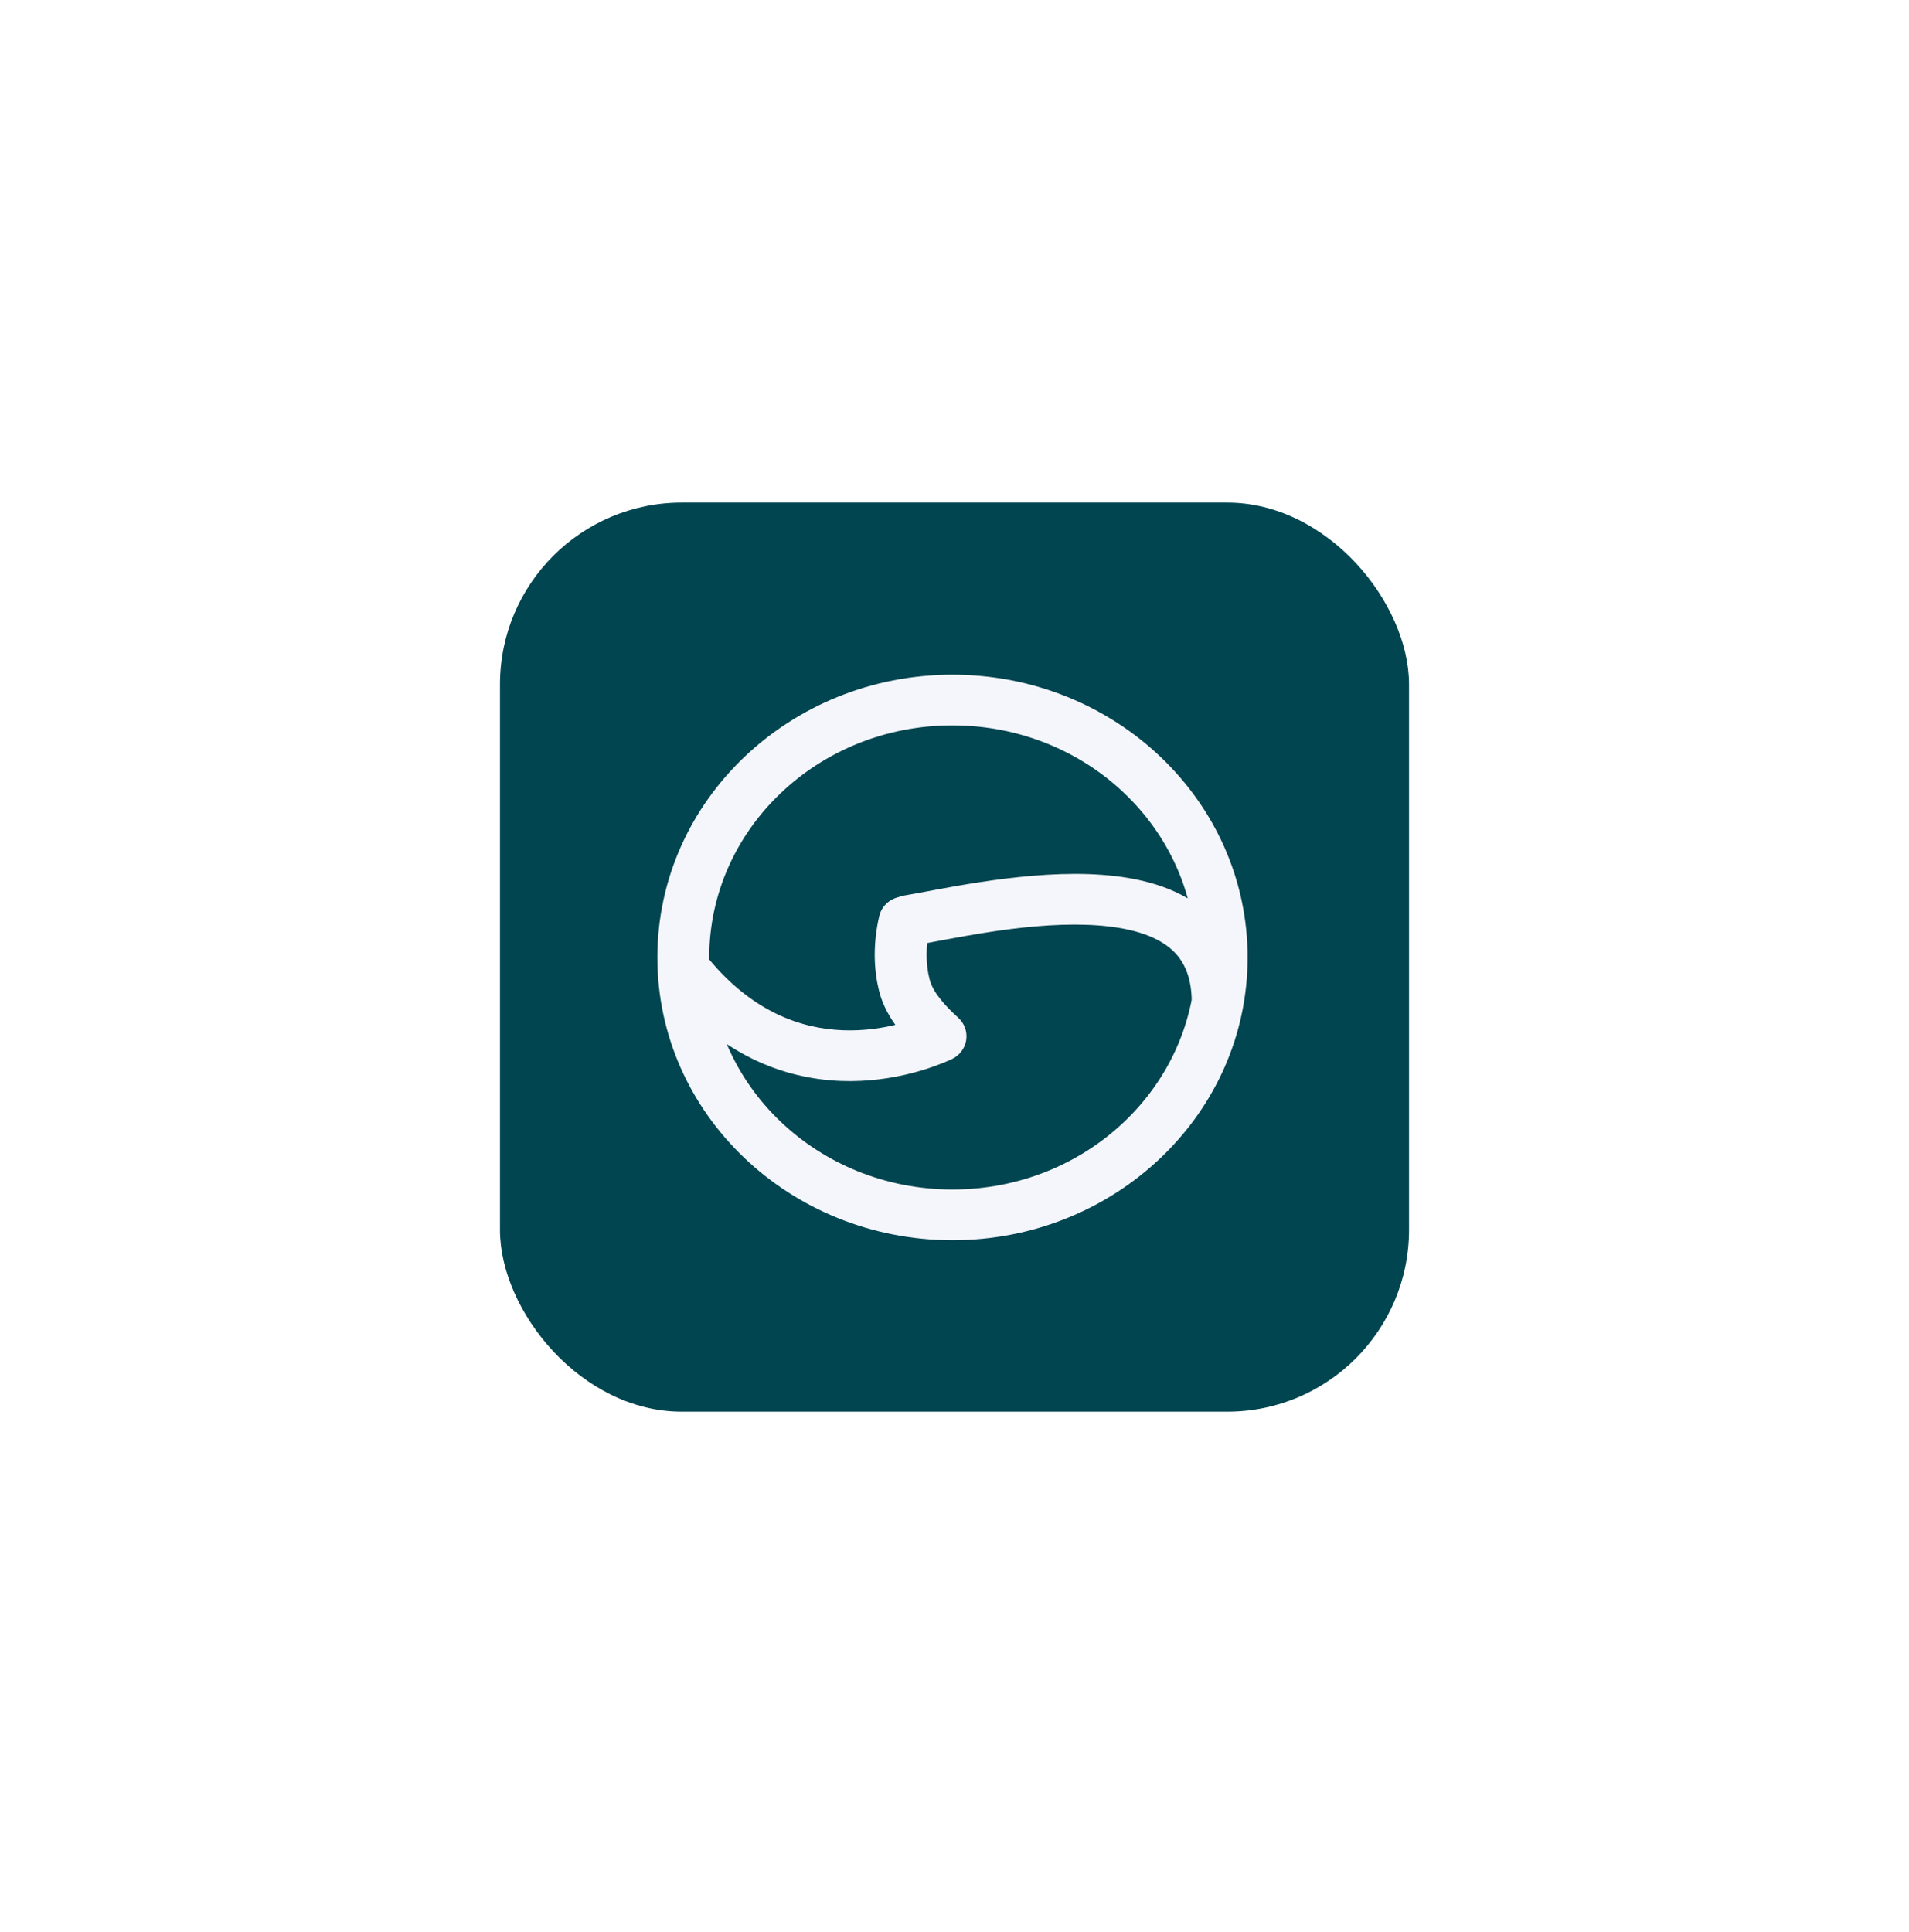 <svg width="84" height="85" viewBox="0 0 84 85" fill="none" xmlns="http://www.w3.org/2000/svg">
<g filter="url(#filter0_d_3994_5762)">
<rect x="22" y="22.114" width="40" height="40" rx="8" fill="#014550"/>
</g>
<g clip-path="url(#clip0_3994_5762)">
<path d="M39.793 39.403C39.171 39.502 38.749 40.075 38.851 40.684C38.952 41.292 39.538 41.705 40.16 41.605L39.793 39.403ZM52.438 44.091C52.438 44.707 52.949 45.207 53.579 45.207C54.209 45.207 54.72 44.707 54.72 44.091H52.438ZM30.983 41.94C30.6 41.451 29.884 41.358 29.384 41.733C28.884 42.107 28.789 42.808 29.172 43.297L30.983 41.94ZM41.386 45.596L41.872 46.606C42.215 46.449 42.456 46.134 42.514 45.768C42.572 45.401 42.44 45.03 42.162 44.778L41.386 45.596ZM40.913 40.803C41.05 40.201 40.663 39.605 40.047 39.471C39.432 39.337 38.823 39.716 38.686 40.318L40.913 40.803ZM52.615 42.128C52.615 47.743 47.847 52.338 41.911 52.338V54.57C49.059 54.57 54.897 49.023 54.897 42.128H52.615ZM41.911 52.338C35.975 52.338 31.208 47.743 31.208 42.128H28.926C28.926 49.023 34.764 54.57 41.911 54.57V52.338ZM31.208 42.128C31.208 36.512 35.975 31.917 41.911 31.917V29.686C34.764 29.686 28.926 35.233 28.926 42.128H31.208ZM41.911 31.917C47.847 31.917 52.615 36.512 52.615 42.128H54.897C54.897 35.233 49.059 29.686 41.911 29.686V31.917ZM40.16 41.605C41.713 41.358 44.909 40.593 47.804 40.691C49.245 40.74 50.425 41.003 51.218 41.523C51.929 41.989 52.438 42.73 52.438 44.091H54.72C54.72 42.049 53.884 40.584 52.489 39.669C51.175 38.807 49.488 38.515 47.883 38.461C44.689 38.353 41.084 39.197 39.793 39.403L40.16 41.605ZM29.172 43.297C31.648 46.459 34.544 47.466 36.997 47.561C39.393 47.653 41.284 46.877 41.872 46.606L40.901 44.587C40.468 44.786 38.962 45.403 37.087 45.331C35.27 45.26 33.022 44.543 30.983 41.94L29.172 43.297ZM42.162 44.778C41.532 44.207 41.047 43.635 40.908 43.107L38.698 43.663C39.016 44.872 39.962 45.827 40.611 46.415L42.162 44.778ZM40.908 43.107C40.73 42.431 40.721 41.646 40.913 40.803L38.686 40.318C38.426 41.458 38.419 42.603 38.698 43.663L40.908 43.107Z" fill="#F5F6FC"/>
</g>
<defs>
<filter id="filter0_d_3994_5762" x="0" y="0.114" width="84" height="84" filterUnits="userSpaceOnUse" color-interpolation-filters="sRGB">
<feFlood flood-opacity="0" result="BackgroundImageFix"/>
<feColorMatrix in="SourceAlpha" type="matrix" values="0 0 0 0 0 0 0 0 0 0 0 0 0 0 0 0 0 0 127 0" result="hardAlpha"/>
<feMorphology radius="1" operator="erode" in="SourceAlpha" result="effect1_dropShadow_3994_5762"/>
<feOffset/>
<feGaussianBlur stdDeviation="11.5"/>
<feComposite in2="hardAlpha" operator="out"/>
<feColorMatrix type="matrix" values="0 0 0 0 0.181 0 0 0 0 0.181 0 0 0 0 0.181 0 0 0 0.22 0"/>
<feBlend mode="normal" in2="BackgroundImageFix" result="effect1_dropShadow_3994_5762"/>
<feBlend mode="normal" in="SourceGraphic" in2="effect1_dropShadow_3994_5762" result="shape"/>
</filter>
<clipPath id="clip0_3994_5762">
<rect width="26" height="24.945" fill="white" transform="translate(28.91 29.641)"/>
</clipPath>
</defs>
</svg>
